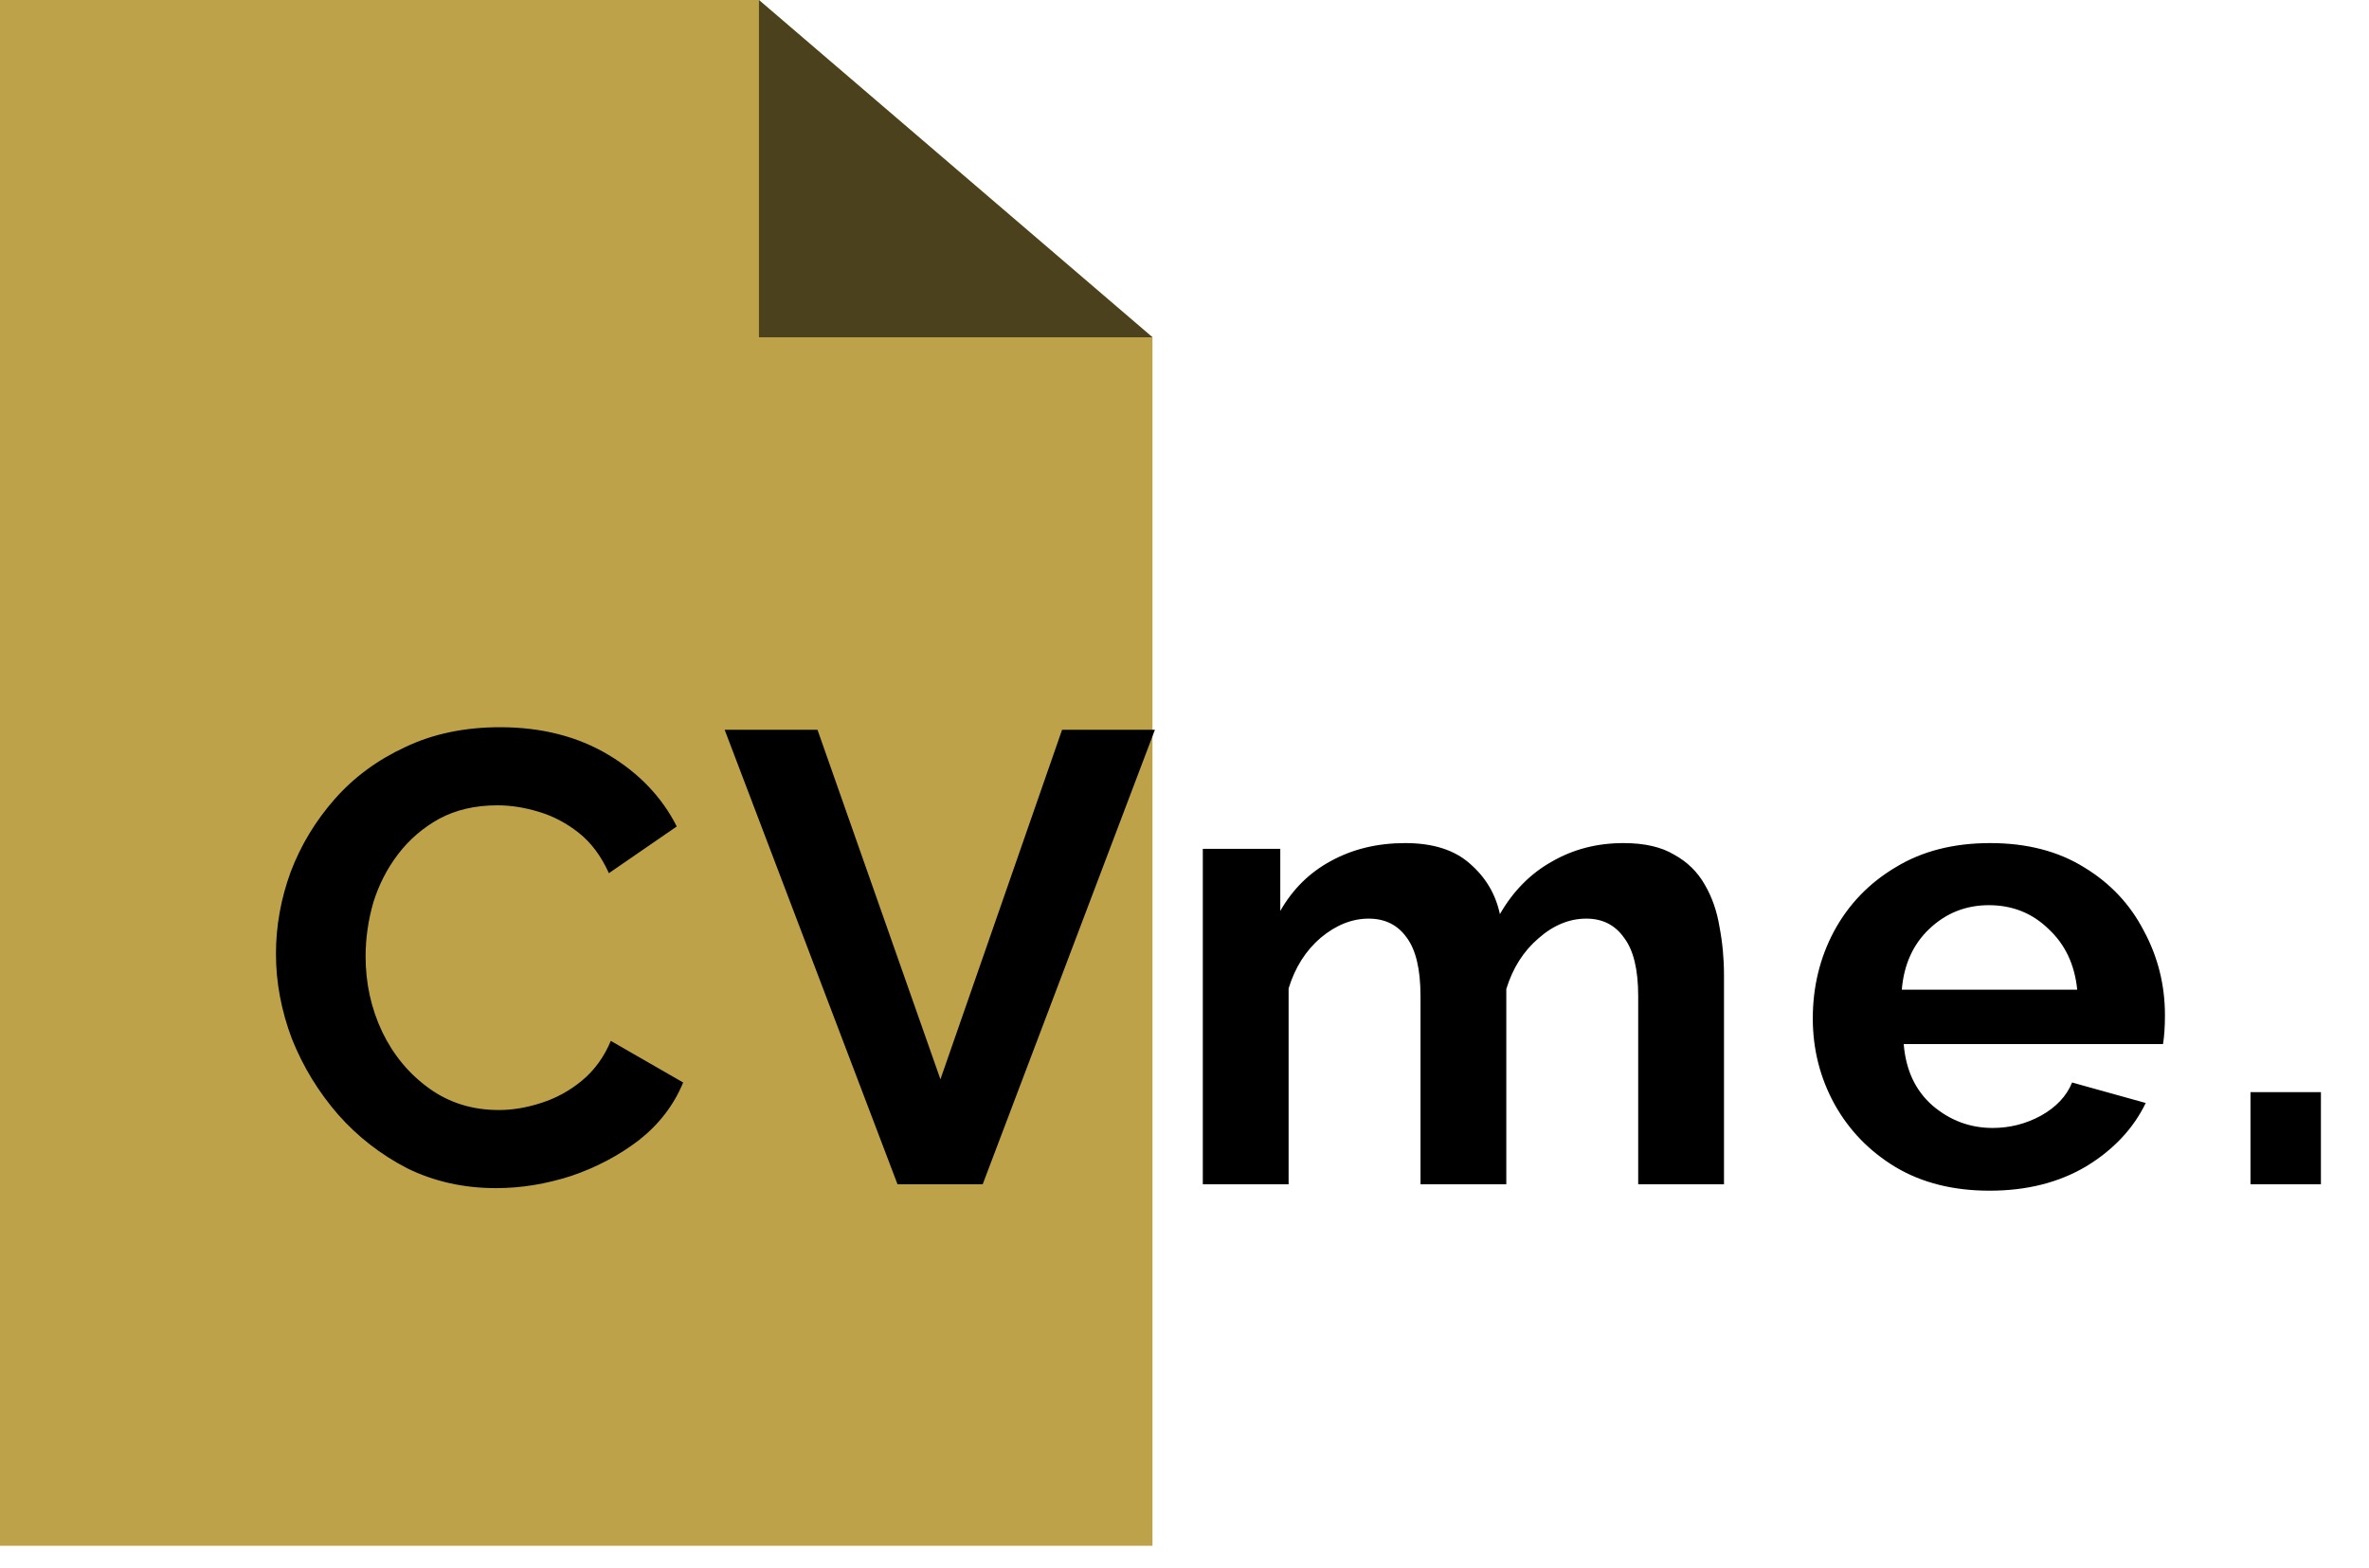 <svg width="74" height="49" viewBox="0 0 74 49" fill="none" xmlns="http://www.w3.org/2000/svg">
<path fill-rule="evenodd" clip-rule="evenodd" d="M36 0H0V48.293H36V10.537L23.707 1.1165e-05L36 0Z" fill="#BDA249"/>
<path d="M23.707 10.537L36 10.537L23.707 4.76837e-06V10.537Z" fill="black" fill-opacity="0.6"/>
<path d="M8.62 29.8C8.62 28.933 8.773 28.08 9.08 27.24C9.4 26.4 9.86 25.64 10.46 24.96C11.06 24.28 11.793 23.74 12.66 23.34C13.527 22.927 14.513 22.72 15.62 22.72C16.913 22.72 18.04 23.007 19 23.58C19.96 24.153 20.673 24.9 21.14 25.82L19.02 27.28C18.78 26.747 18.467 26.327 18.08 26.02C17.693 25.713 17.273 25.493 16.82 25.36C16.38 25.227 15.953 25.16 15.54 25.16C14.847 25.16 14.24 25.3 13.72 25.58C13.213 25.86 12.787 26.227 12.44 26.68C12.093 27.133 11.833 27.64 11.66 28.2C11.5 28.76 11.42 29.32 11.42 29.88C11.42 30.72 11.593 31.507 11.94 32.24C12.287 32.96 12.773 33.547 13.4 34C14.027 34.453 14.753 34.68 15.58 34.68C16.007 34.68 16.447 34.607 16.9 34.46C17.367 34.313 17.793 34.08 18.18 33.76C18.567 33.44 18.867 33.027 19.08 32.52L21.34 33.82C21.047 34.527 20.587 35.127 19.96 35.62C19.333 36.1 18.627 36.473 17.84 36.74C17.053 36.993 16.273 37.12 15.5 37.12C14.487 37.12 13.56 36.913 12.72 36.5C11.893 36.073 11.173 35.513 10.56 34.82C9.947 34.113 9.467 33.327 9.12 32.46C8.787 31.58 8.62 30.693 8.62 29.8ZM25.536 22.8L29.376 33.72L33.176 22.8H36.076L30.696 37H28.036L22.636 22.8H25.536ZM53.852 37H51.172V31.12C51.172 30.293 51.026 29.687 50.732 29.3C50.452 28.9 50.059 28.7 49.552 28.7C49.019 28.7 48.519 28.907 48.052 29.32C47.586 29.72 47.252 30.247 47.052 30.9V37H44.372V31.12C44.372 30.28 44.226 29.667 43.932 29.28C43.652 28.893 43.259 28.7 42.752 28.7C42.232 28.7 41.732 28.9 41.252 29.3C40.786 29.7 40.452 30.227 40.252 30.88V37H37.572V26.52H39.992V28.46C40.379 27.78 40.906 27.26 41.572 26.9C42.252 26.527 43.026 26.34 43.892 26.34C44.759 26.34 45.432 26.553 45.912 26.98C46.406 27.407 46.719 27.933 46.852 28.56C47.266 27.84 47.806 27.293 48.472 26.92C49.139 26.533 49.886 26.34 50.712 26.34C51.366 26.34 51.892 26.46 52.292 26.7C52.706 26.927 53.026 27.24 53.252 27.64C53.479 28.027 53.632 28.467 53.712 28.96C53.806 29.453 53.852 29.953 53.852 30.46V37ZM62.146 37.2C61.012 37.2 60.032 36.953 59.206 36.46C58.392 35.967 57.759 35.313 57.306 34.5C56.852 33.673 56.626 32.78 56.626 31.82C56.626 30.833 56.846 29.927 57.286 29.1C57.739 28.26 58.379 27.593 59.206 27.1C60.032 26.593 61.019 26.34 62.166 26.34C63.312 26.34 64.292 26.593 65.106 27.1C65.919 27.593 66.539 28.253 66.966 29.08C67.406 29.893 67.626 30.773 67.626 31.72C67.626 32.067 67.606 32.367 67.566 32.62H59.466C59.532 33.433 59.832 34.073 60.366 34.54C60.912 35.007 61.539 35.24 62.246 35.24C62.779 35.24 63.279 35.113 63.746 34.86C64.226 34.593 64.552 34.247 64.726 33.82L67.026 34.46C66.639 35.26 66.019 35.92 65.166 36.44C64.312 36.947 63.306 37.2 62.146 37.2ZM59.406 30.92H64.886C64.806 30.133 64.506 29.5 63.986 29.02C63.479 28.527 62.859 28.28 62.126 28.28C61.406 28.28 60.786 28.527 60.266 29.02C59.759 29.5 59.472 30.133 59.406 30.92ZM70.298 37V34.12H72.498V37H70.298Z" fill="black"/>
</svg>
